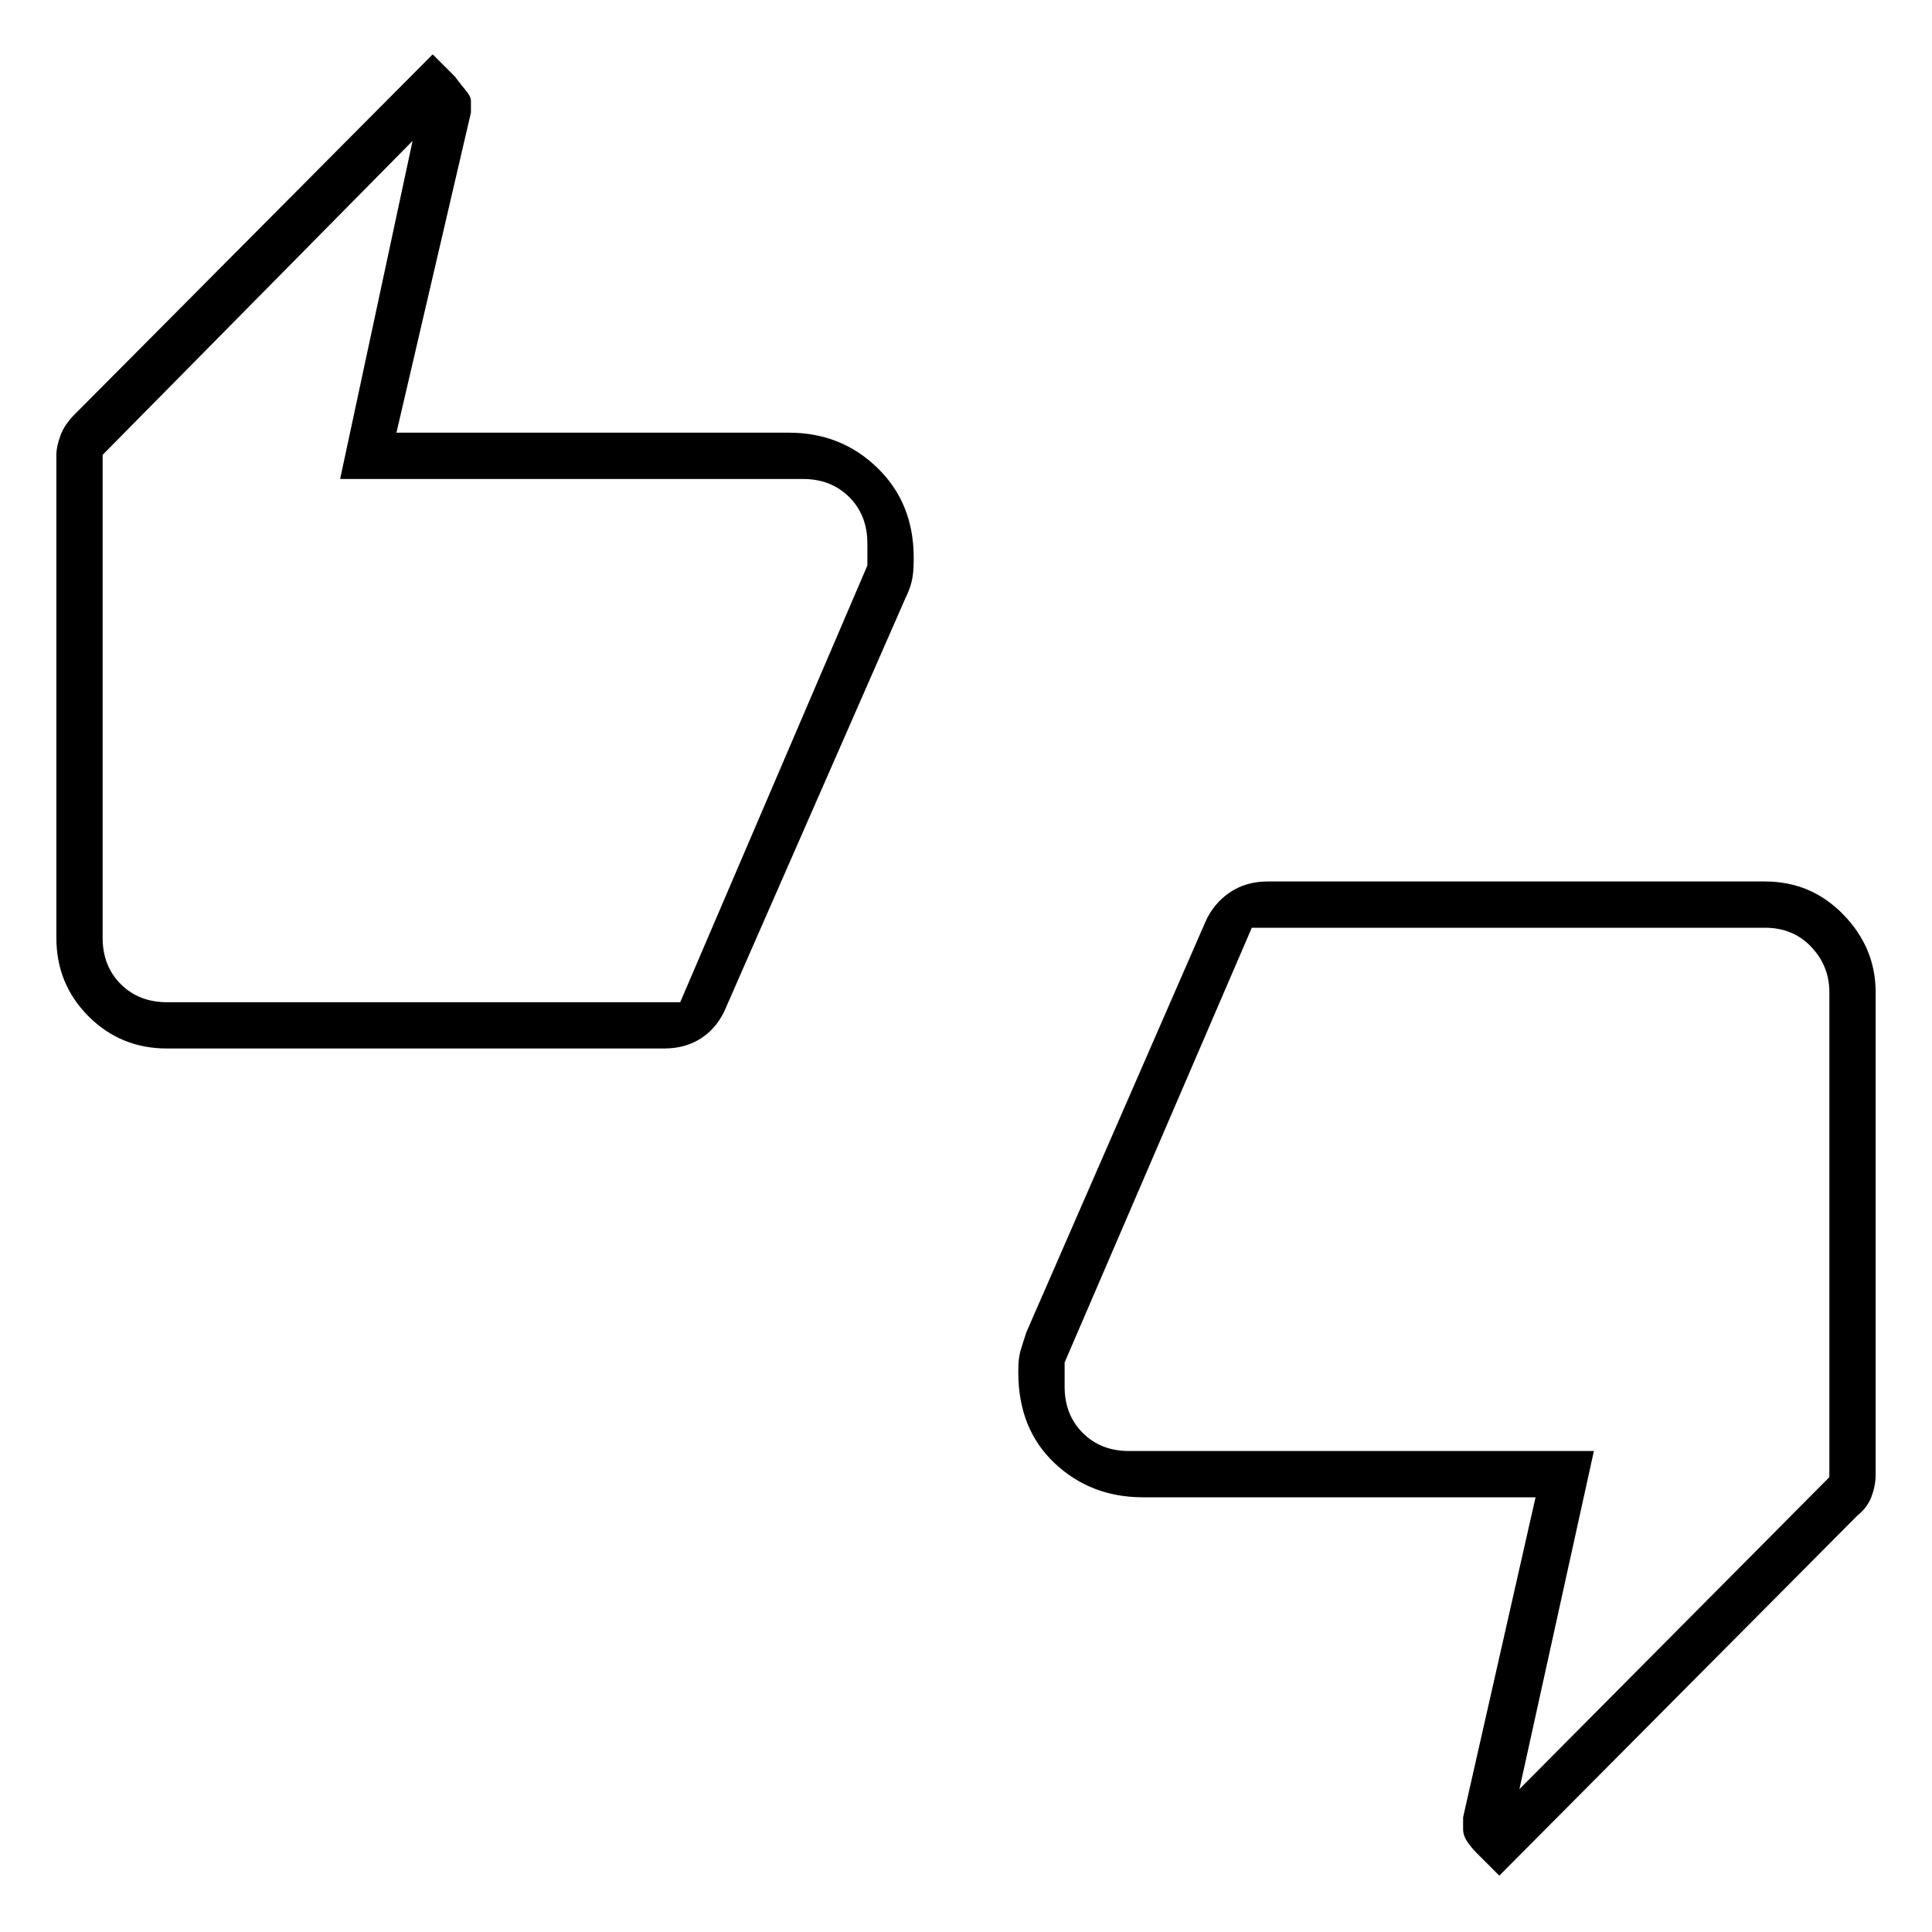 <svg xmlns="http://www.w3.org/2000/svg" height="40" width="40"><path d="M3.458 21.708Q2.5 21.708 1.833 21.042Q1.167 20.375 1.167 19.417V9.417Q1.167 9.25 1.25 9.021Q1.333 8.792 1.542 8.583L8.958 1.125L9.417 1.583Q9.542 1.75 9.646 1.875Q9.75 2 9.75 2.083V2.333L8.208 8.958H16.333Q17.417 8.958 18.167 9.688Q18.917 10.417 18.917 11.542V11.583Q18.917 11.875 18.875 12.042Q18.833 12.208 18.75 12.375L15.042 20.833Q14.875 21.25 14.542 21.479Q14.208 21.708 13.75 21.708ZM14.083 20.75 17.958 11.708V11.25Q17.958 10.667 17.583 10.292Q17.208 9.917 16.625 9.917H7.042L8.542 2.917L2.125 9.417V19.417Q2.125 20 2.5 20.375Q2.875 20.75 3.458 20.75ZM31.042 38.833 30.583 38.375Q30.458 38.25 30.375 38.125Q30.292 38 30.292 37.875V37.625L31.792 31H23.667Q22.583 31 21.833 30.292Q21.083 29.583 21.083 28.417V28.375Q21.083 28.125 21.125 27.979Q21.167 27.833 21.25 27.583L24.958 19.083Q25.125 18.708 25.458 18.479Q25.792 18.25 26.25 18.25H36.542Q37.5 18.25 38.167 18.938Q38.833 19.625 38.833 20.542V30.542Q38.833 30.75 38.75 30.979Q38.667 31.208 38.458 31.375ZM25.917 19.208 22.042 28.208V28.708Q22.042 29.292 22.417 29.667Q22.792 30.042 23.375 30.042H33L31.458 37.042L37.875 30.583V20.542Q37.875 20 37.5 19.604Q37.125 19.208 36.542 19.208ZM2.125 19.292V9.417V9.917Q2.125 9.917 2.125 10.292Q2.125 10.667 2.125 11.25V11.625V20.625Q2.125 20.625 2.125 20.25Q2.125 19.875 2.125 19.292ZM37.875 20.667V30.583V30.042Q37.875 30.042 37.875 29.667Q37.875 29.292 37.875 28.708V28.333V19.333Q37.875 19.333 37.875 19.708Q37.875 20.083 37.875 20.667Z"/></svg>